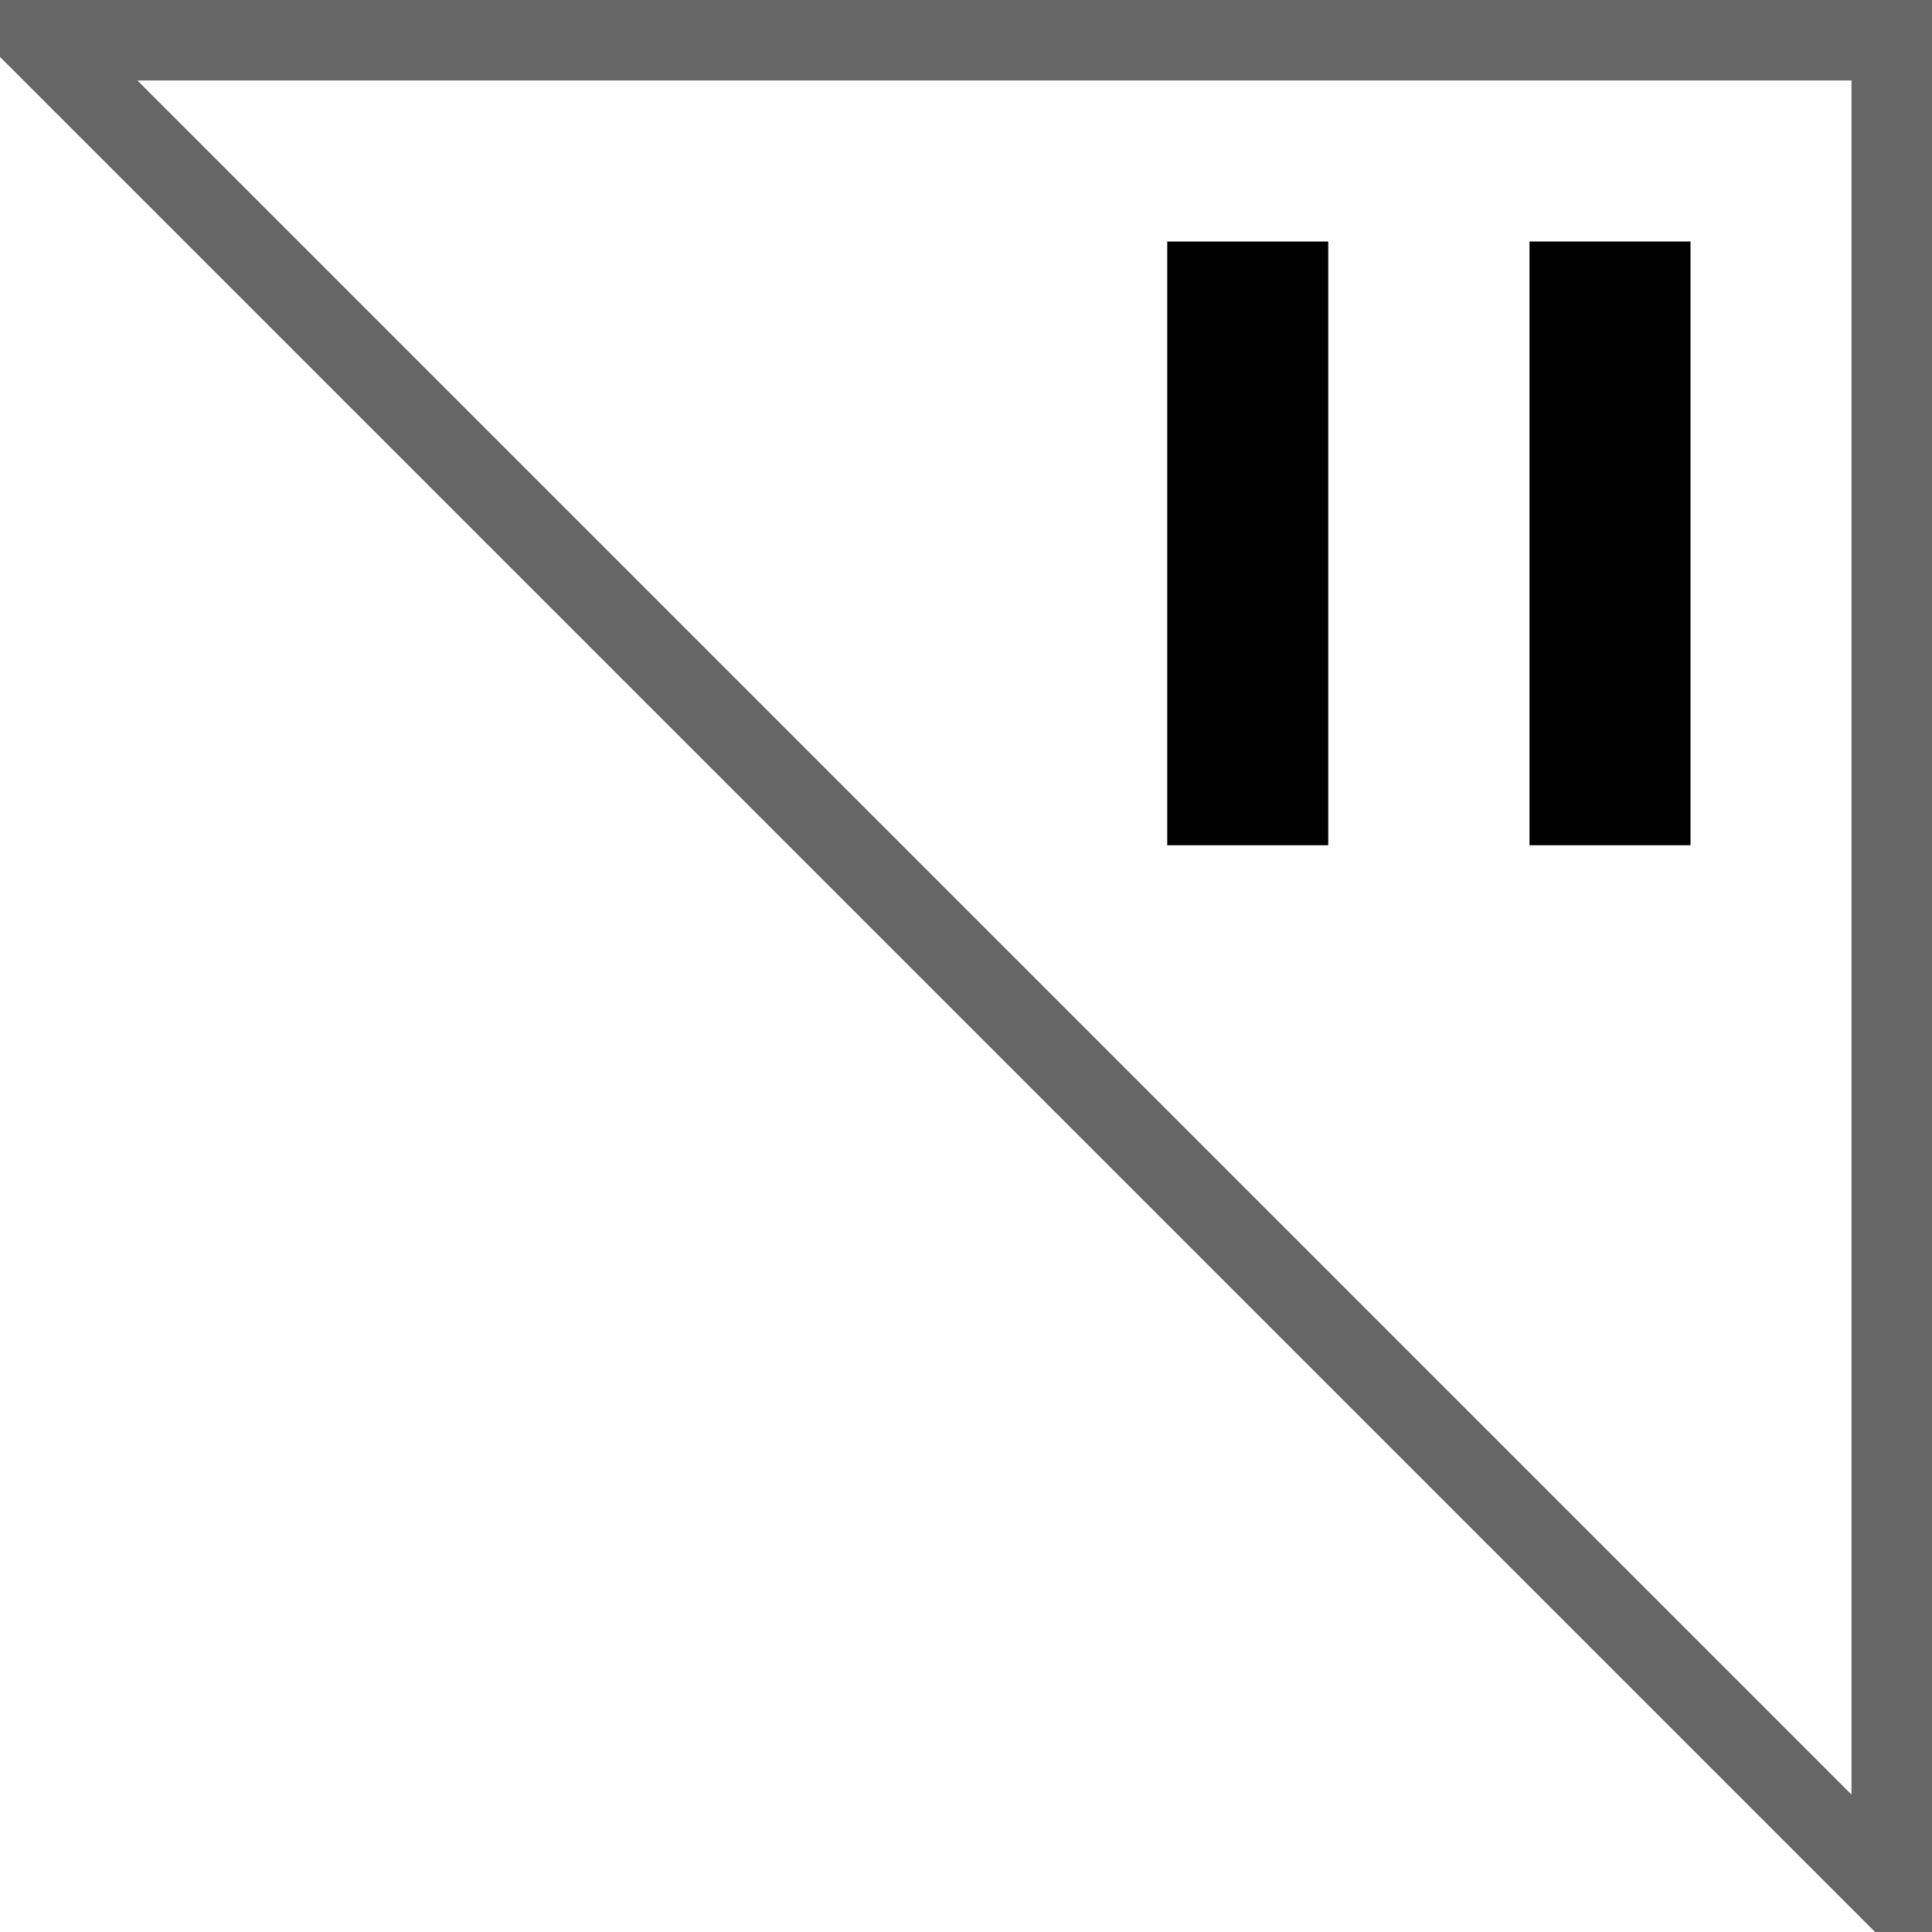 <?xml version="1.0" encoding="UTF-8"?>
<svg width="48" height="48" viewBox="0 0 48 48" xmlns="http://www.w3.org/2000/svg" xmlns:xlink="http://www.w3.org/1999/xlink">
    <path id="background" fill="#ffffff" stroke="none" d="M 0 0 L 48 0 L 48 48 L 0 48 Z"/>
    <polygon points="1,1 47,1 47,47" fill="none" stroke="#666666" stroke-width="2"/>
    <path id="pause-left" fill="none" stroke="#000000" stroke-width="4" stroke-linecap="butt" d="M 40 6 L 40 21"/>
    <path id="pause-right" fill="none" stroke="#000000" stroke-width="4" stroke-linecap="butt" stroke-linejoin="bevel" d="M 31 6 L 31 21"/>
</svg>
